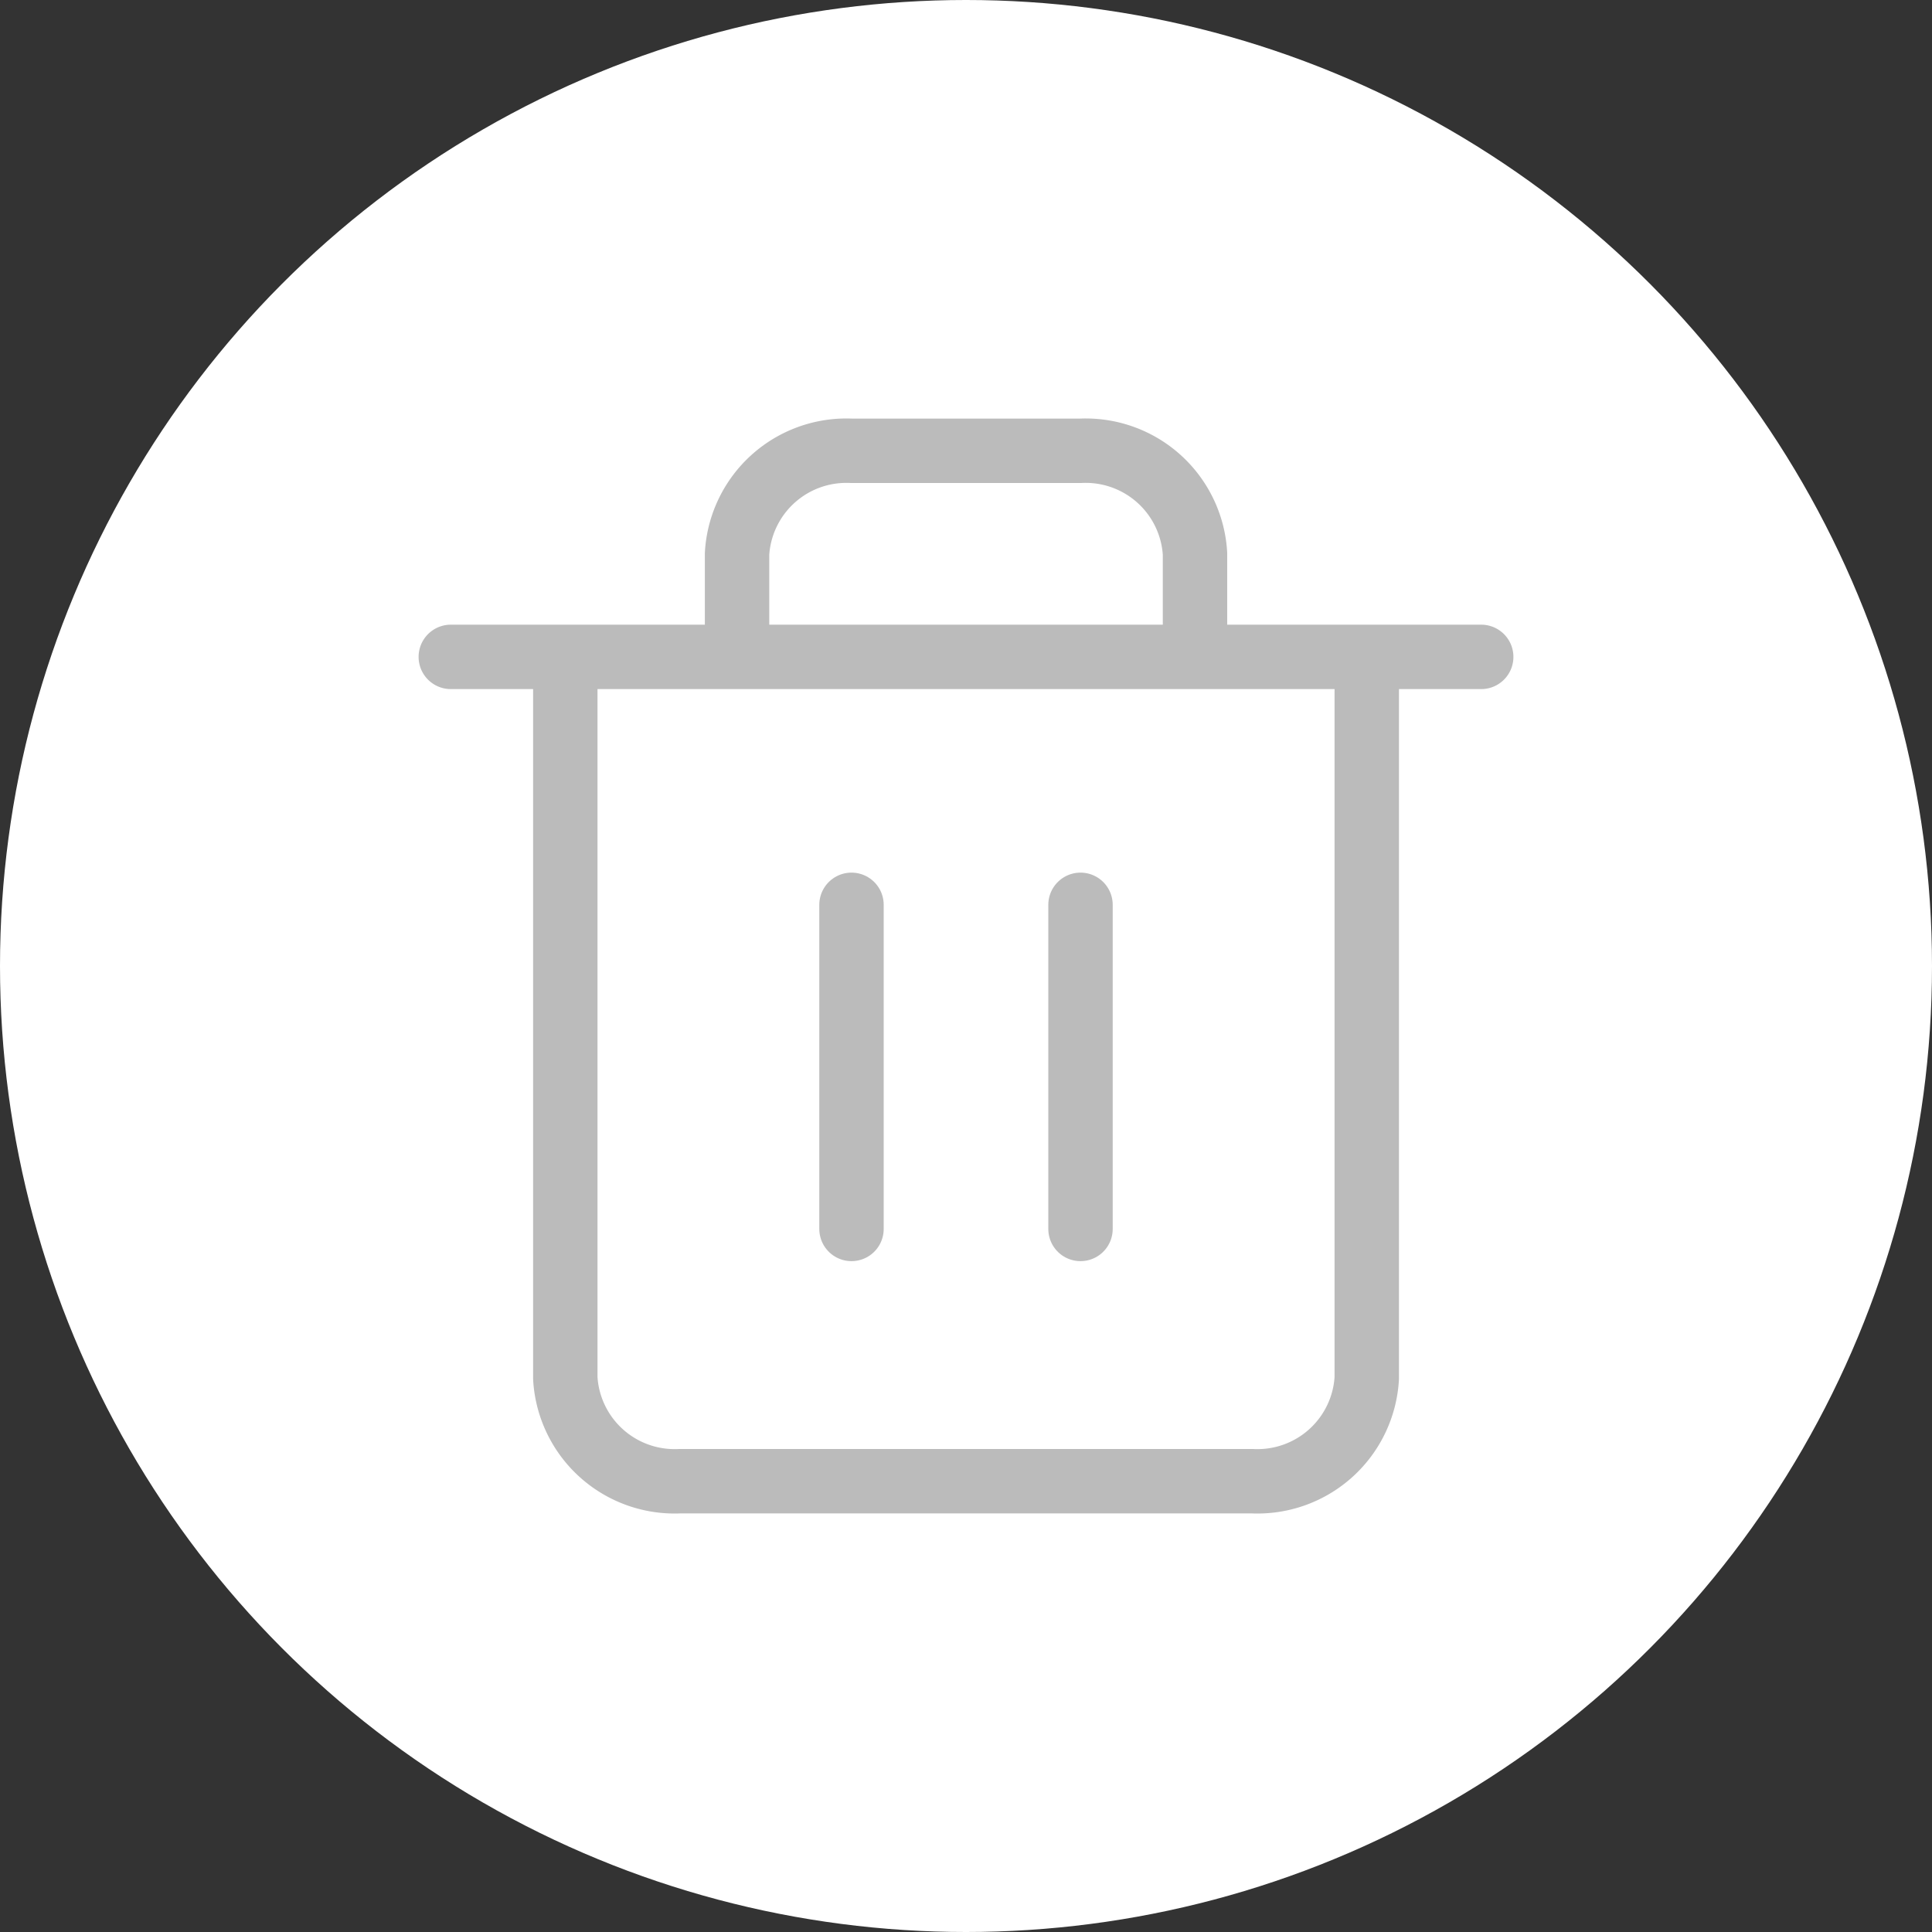 <svg xmlns="http://www.w3.org/2000/svg" xmlns:xlink="http://www.w3.org/1999/xlink" width="30" height="30" viewBox="0 0 30 30">
  <rect x="0" y="0" width="30" height="30" fill="#333333" stroke="none"/>
  <defs>
    <clipPath id="clip-path">
      <rect id="사각형_25791" data-name="사각형 25791" width="24" height="24" transform="translate(0 0)" fill="#fff" stroke="#bbb" stroke-width="1"/>
    </clipPath>
  </defs>
  <g id="ico_trashbin" transform="translate(-696 -594)">
    <circle id="타원_589" data-name="타원 589" cx="15" cy="15" r="15" transform="translate(696 594)" fill="#fff"/>
    <g id="ico_trashbin-2" data-name="ico_trashbin" transform="translate(699 597)" clip-path="url(#clip-path)">
      <g id="trash-delete-bin" transform="translate(4 4)">
        <path id="패스_8980" data-name="패스 8980" d="M3,5.2H19M4.778,5.2V16.4A1.7,1.7,0,0,0,6.556,18h8.889a1.7,1.7,0,0,0,1.778-1.6V5.2m-9.778,0V3.6A1.7,1.7,0,0,1,9.222,2h3.556a1.7,1.7,0,0,1,1.778,1.6V5.2" transform="translate(-3 -2)" fill="none" stroke="#bbb" stroke-linecap="round" stroke-linejoin="round" stroke-width="1"/>
        <path id="패스_8981" data-name="패스 8981" d="M14,11v5.033" transform="translate(-4.222 -3.95)" fill="none" stroke="#bbb" stroke-linecap="round" stroke-linejoin="round" stroke-width="1"/>
        <path id="패스_8982" data-name="패스 8982" d="M10,11v5.033" transform="translate(-3.778 -3.95)" fill="none" stroke="#bbb" stroke-linecap="round" stroke-linejoin="round" stroke-width="1"/>
      </g>
    </g>
  </g>
</svg>

